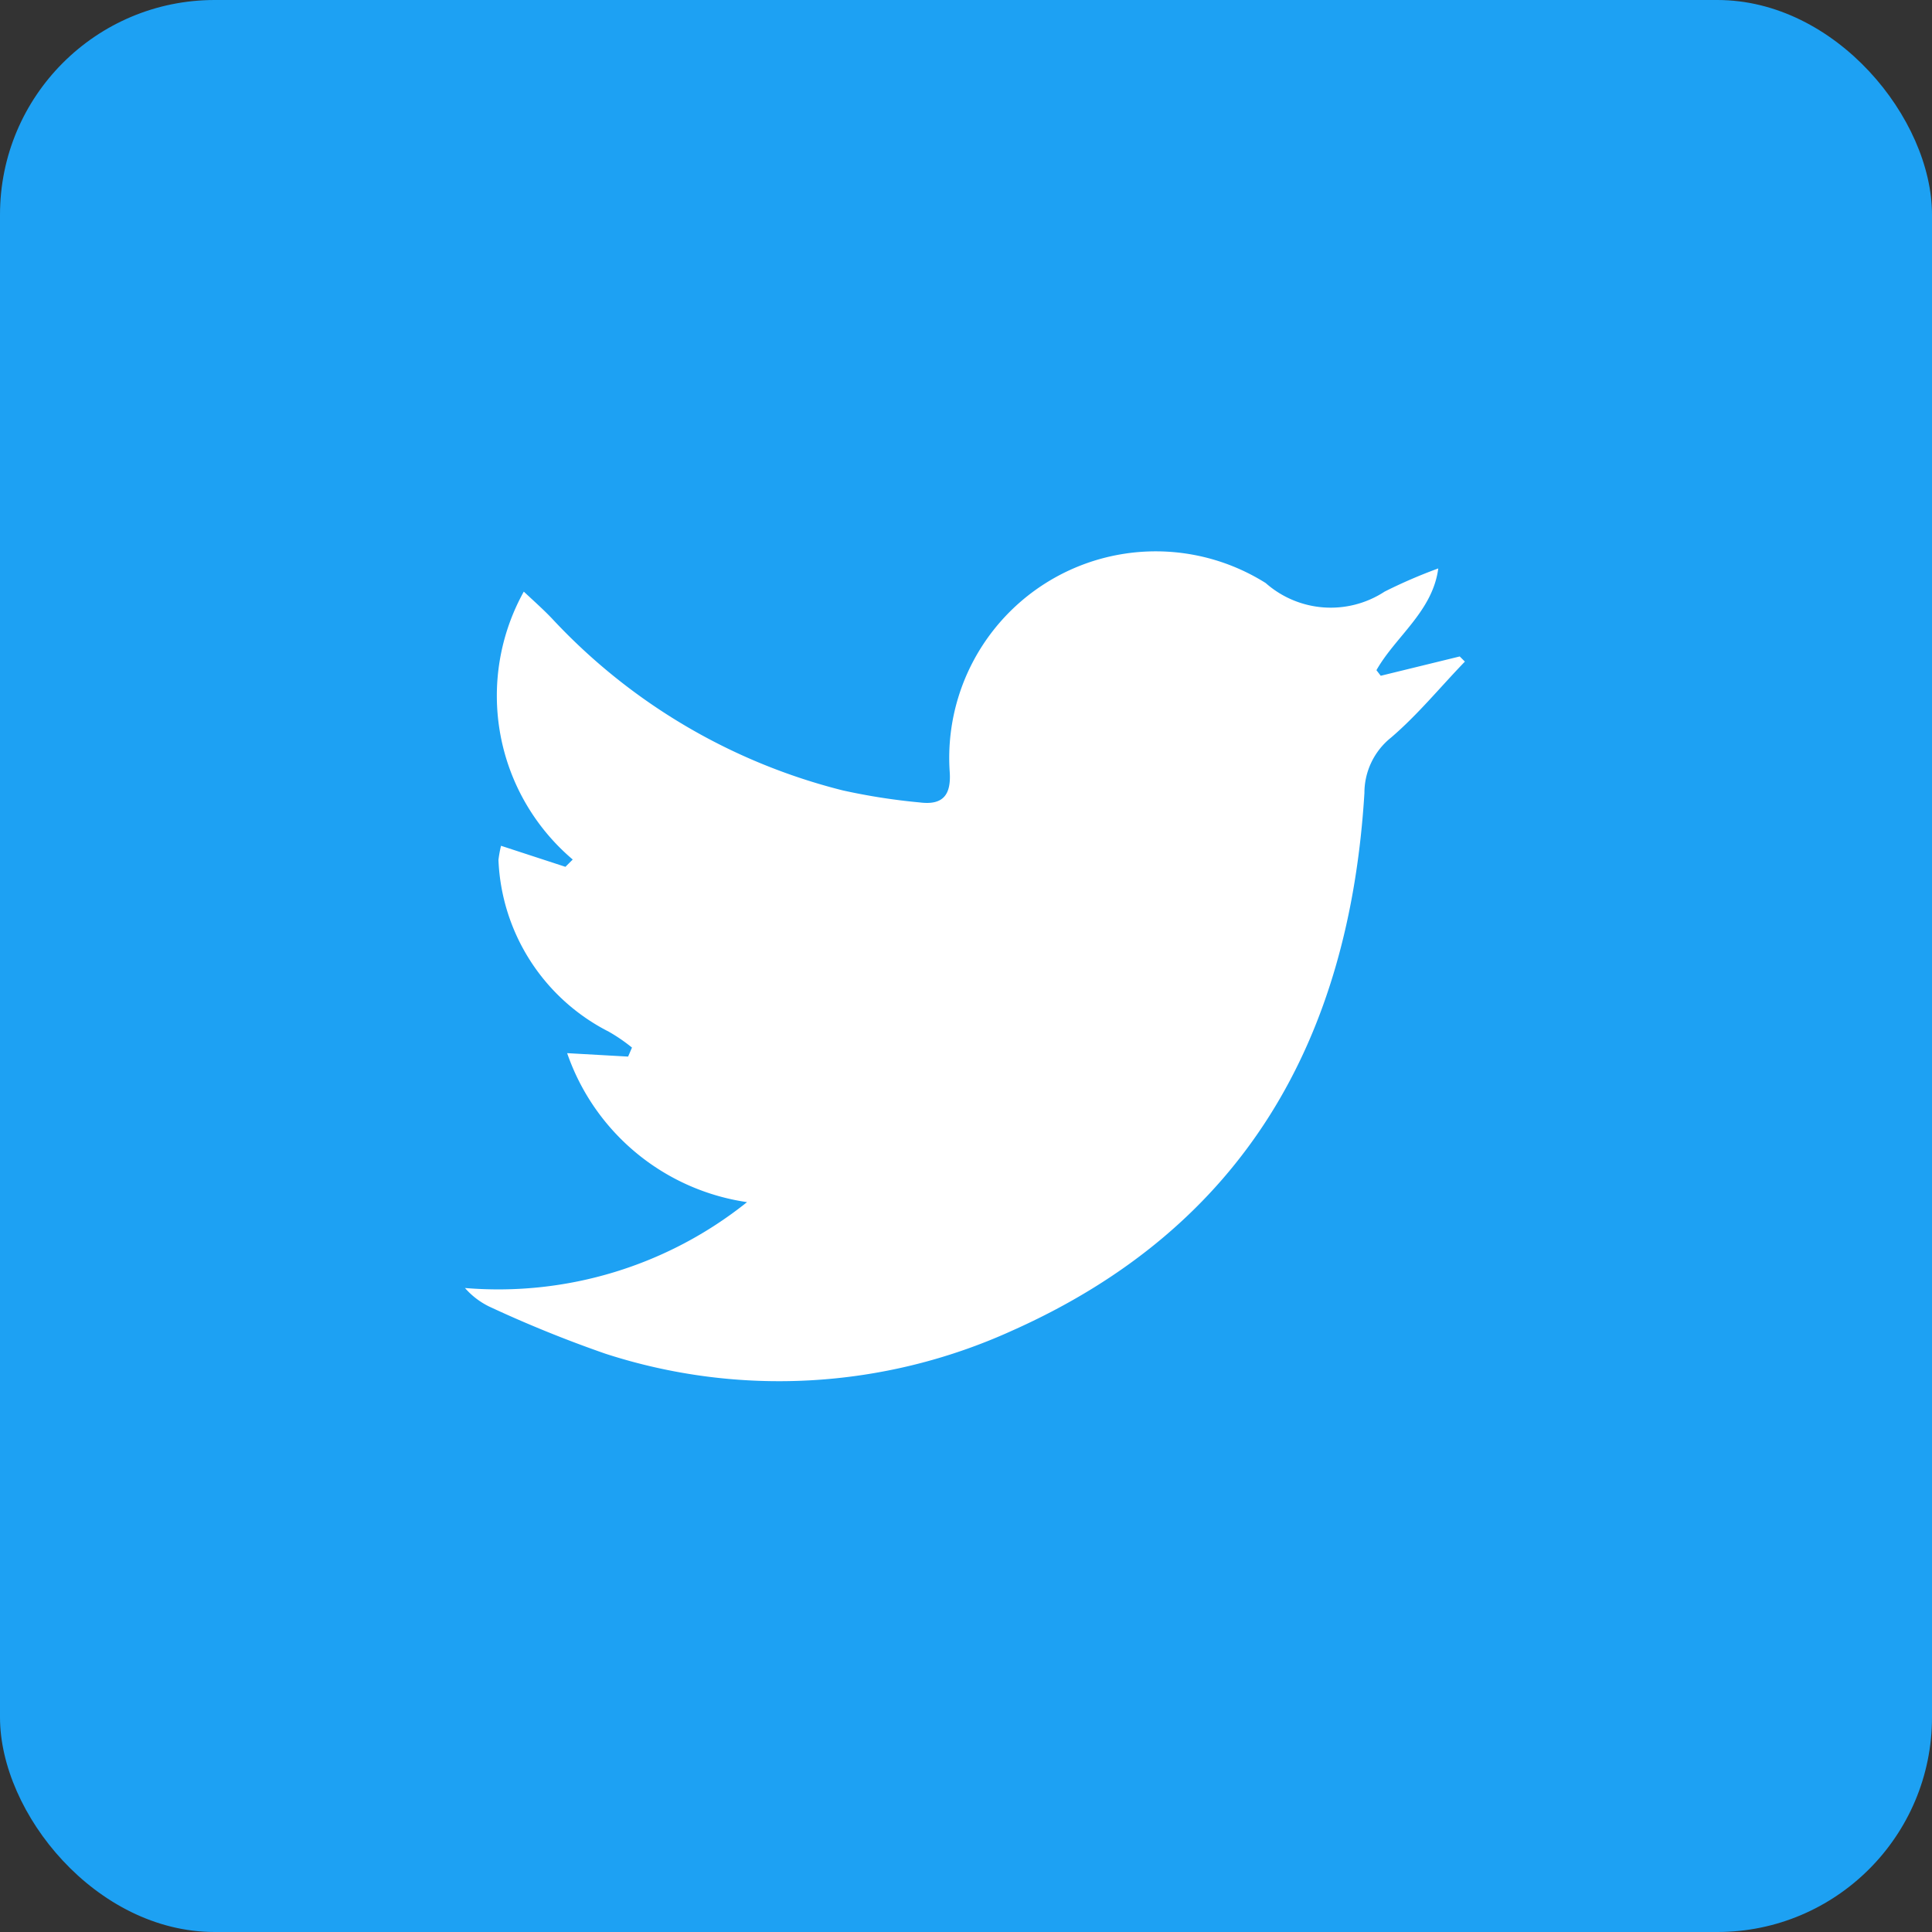 <svg id="Слой_1" data-name="Слой 1" xmlns="http://www.w3.org/2000/svg" viewBox="0 0 45 45"><rect x="0" y="0" width="45" height="45" fill="#333333" stroke="none"/><defs><style>.cls-1{fill:#1da1f3;}.cls-2{fill:#fff;}</style></defs><title>tw</title><rect class="cls-1" width="45" height="45" rx="5" ry="5"/><path class="cls-2" d="M17.4,28a5.23,5.23,0,0,1-4.19-3.47l1.42.08.09-.21a4,4,0,0,0-.54-.37,4.7,4.7,0,0,1-2.57-4,2.72,2.72,0,0,1,.06-.33l1.5.49.17-.17a5,5,0,0,1-1.14-6.24c.28.26.48.44.66.63a13.85,13.85,0,0,0,6.77,4,14.41,14.41,0,0,0,1.79.28c.54.07.74-.17.7-.72a4.81,4.81,0,0,1,7.36-4.39,2.29,2.29,0,0,0,2.77.2,11.75,11.75,0,0,1,1.25-.54c-.13,1-1,1.59-1.44,2.37l.1.13L34,15.29l.12.12c-.57.59-1.1,1.24-1.72,1.77a1.65,1.65,0,0,0-.62,1.29C31.43,24.19,29,28.58,23.56,31a13.1,13.1,0,0,1-9.46.53,28.61,28.61,0,0,1-2.71-1.1,1.79,1.79,0,0,1-.56-.43A9.27,9.27,0,0,0,17.4,28Z"/></svg>